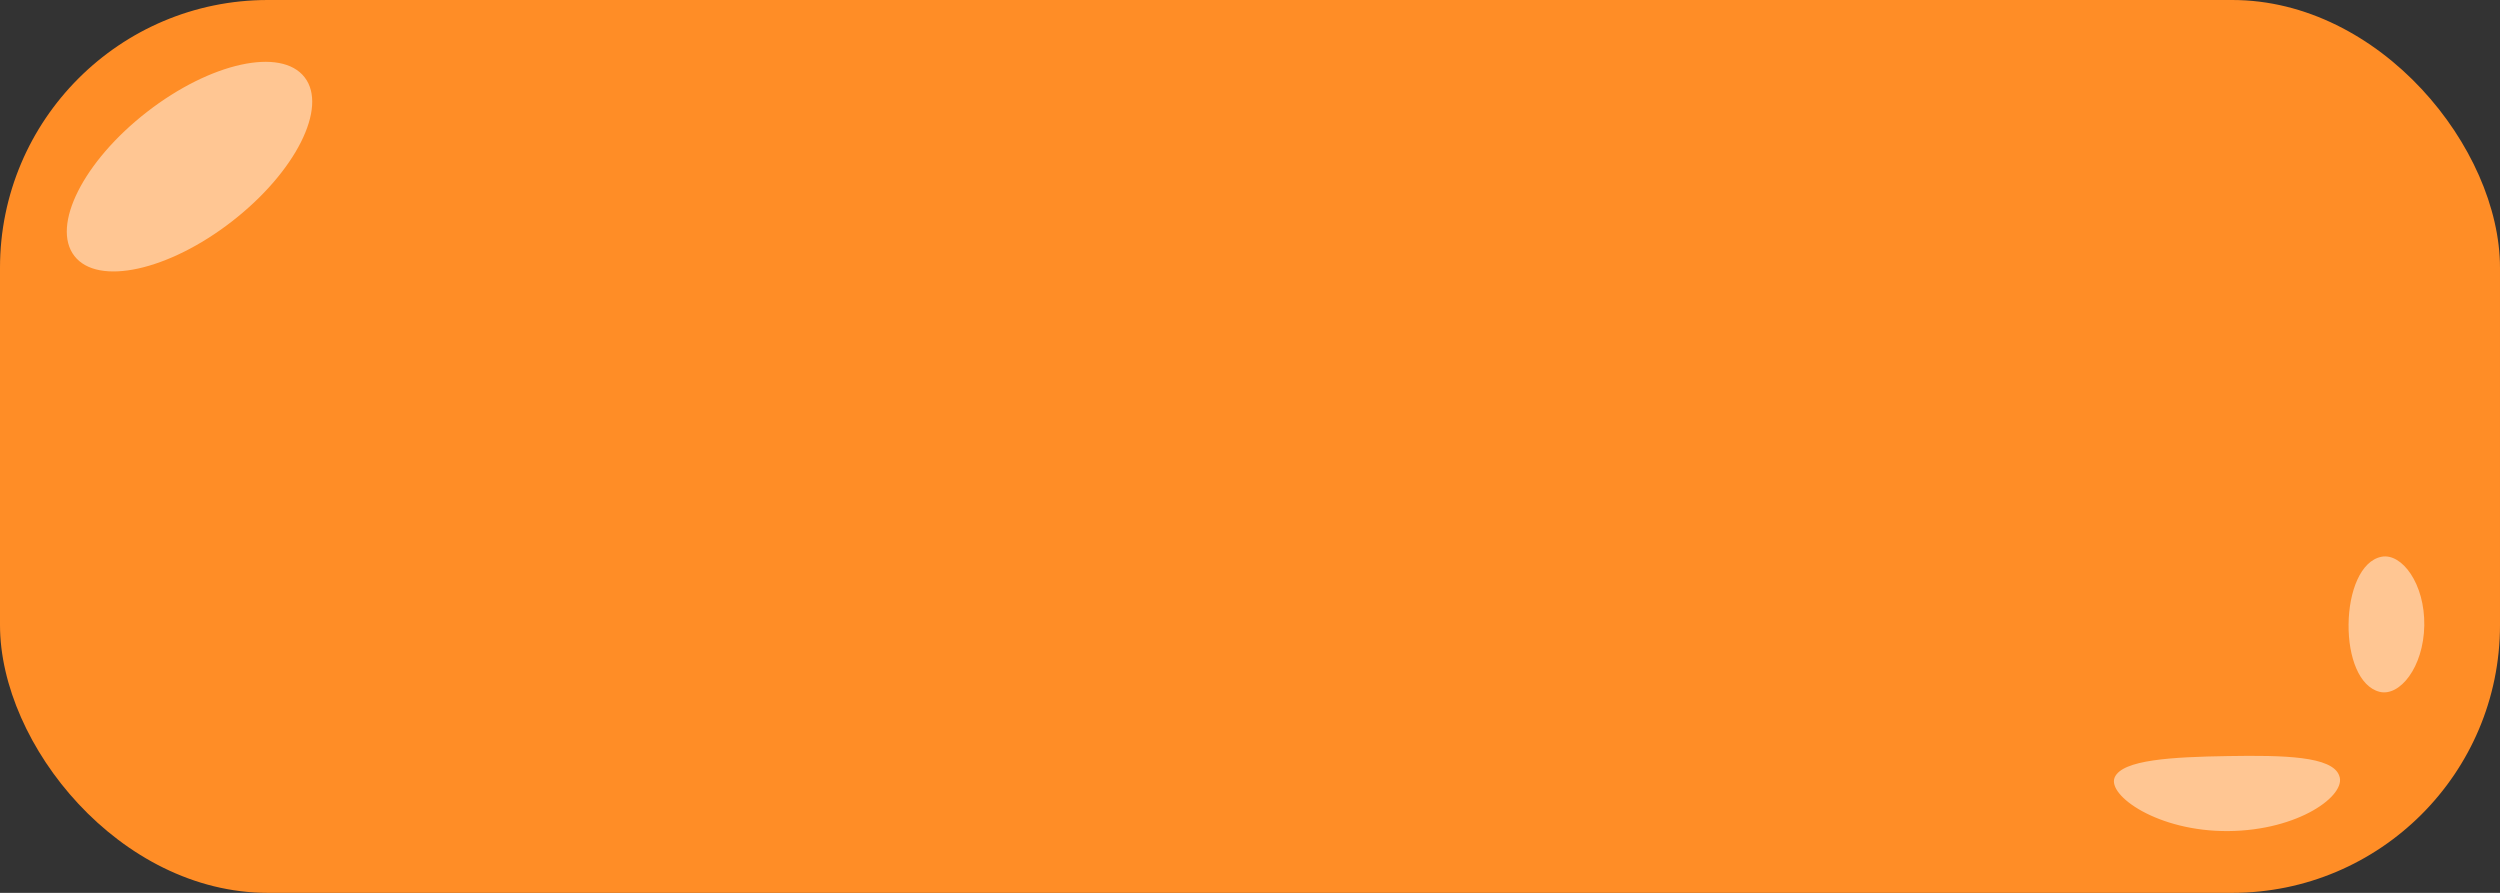 <svg xmlns="http://www.w3.org/2000/svg" viewBox="0 0 140 50"><rect x="0" y="0" width="140" height="50" fill="#333333" stroke="none"/><defs><style>.cls-1{fill:#ff8d26;}.cls-2,.cls-4{opacity:0.5;}.cls-3,.cls-4{fill:#fff;}</style></defs><title>140px button</title><g id="Layer_2" data-name="Layer 2"><g id="Layer_1-2" data-name="Layer 1"><rect class="cls-1" width="140" height="50" rx="15" ry="15"/><g class="cls-2"><ellipse class="cls-3" cx="10.61" cy="9.33" rx="8.16" ry="3.88" transform="translate(-3.49 8.47) rotate(-37.83)"/></g><path class="cls-4" d="M133.36,31.18c1.14-.23,2.44,1.51,2.4,3.85s-1.38,4-2.51,3.71-1.75-1.93-1.73-3.78S132.2,31.41,133.36,31.18Z"/><path class="cls-4" d="M131,43.45c.42,1.08-2.27,3.06-6.22,3.09s-6.78-2-6.36-3,3.23-1.15,6.34-1.2S130.63,42.34,131,43.45Z"/></g></g></svg>